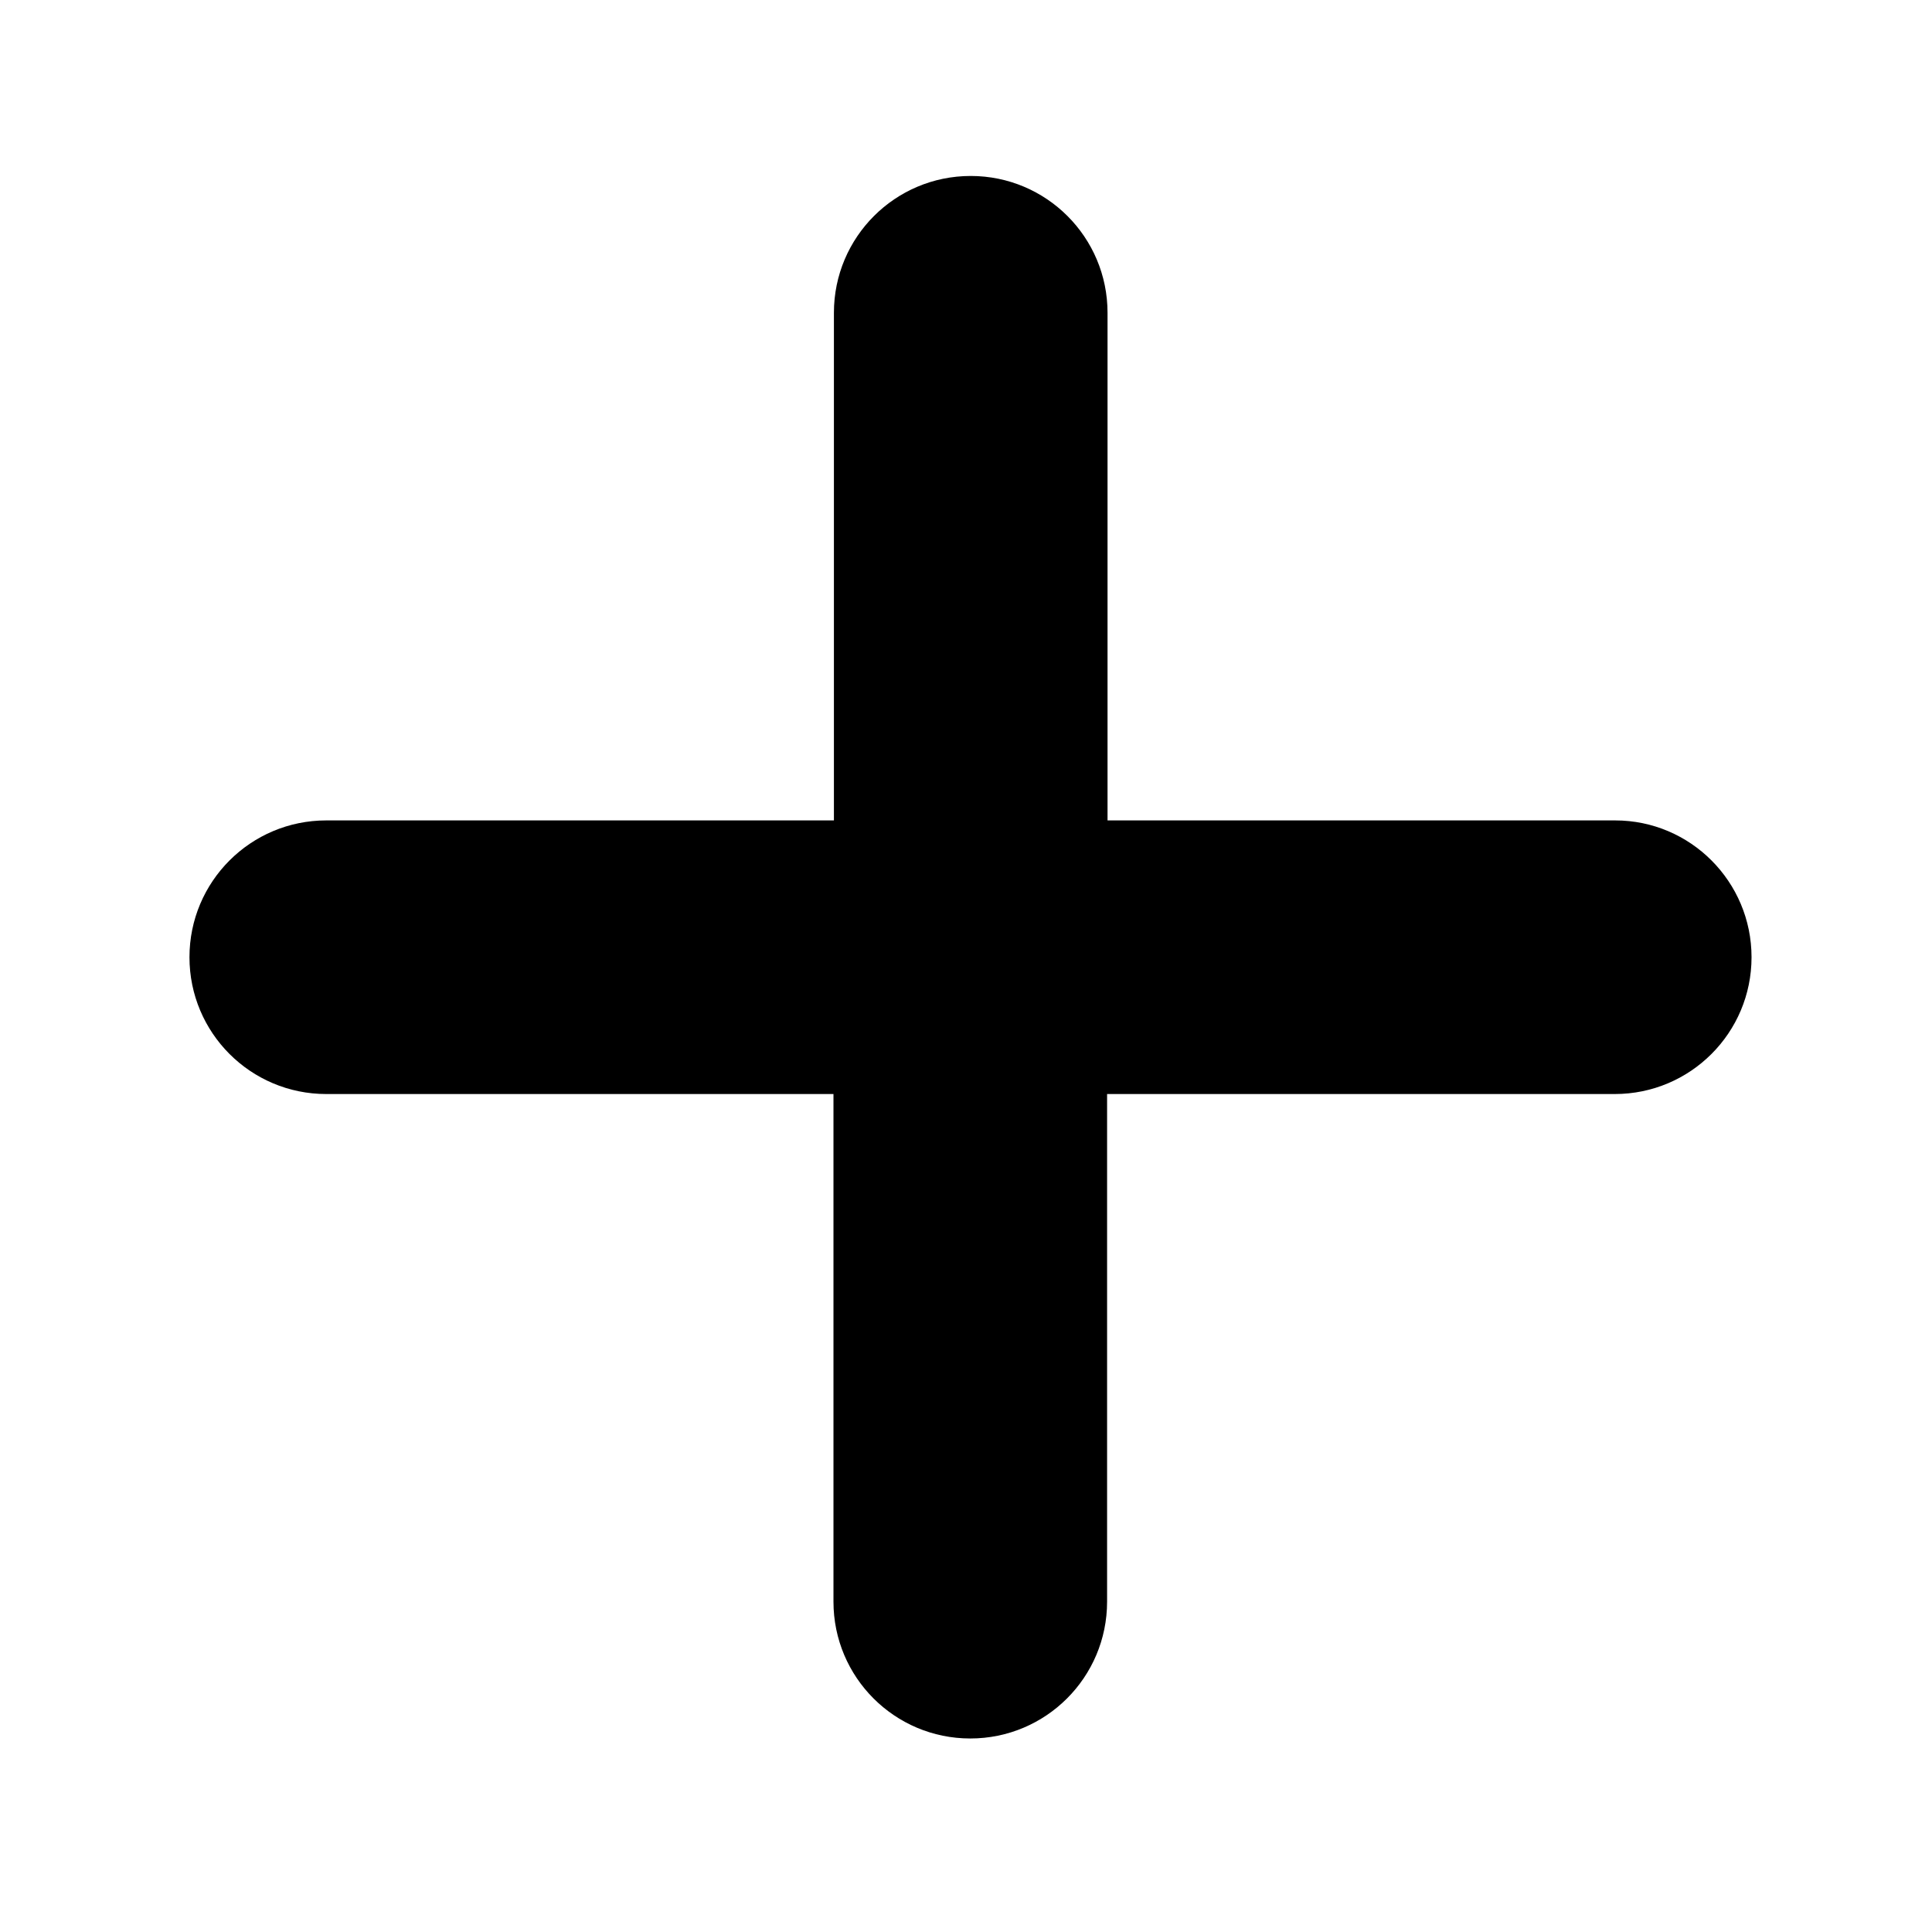 <?xml version="1.0" encoding="utf-8"?>
<!-- Generator: Adobe Illustrator 23.1.1, SVG Export Plug-In . SVG Version: 6.00 Build 0)  -->
<svg version="1.1" id="Capa_1" xmlns="http://www.w3.org/2000/svg" xmlns:xlink="http://www.w3.org/1999/xlink" x="0px" y="0px"
	 viewBox="0 0 429.3 429.3" style="enable-background:new 0 0 429.3 429.3;" xml:space="preserve">
<g>
	<path d="M389.2,212.7c0,16.8-13.6,30.4-30.4,30.4H246v112.8c0,16.8-13.6,30.4-30.4,30.4c-8.4,0-16-3.4-21.5-8.9
		c-5.5-5.5-8.9-13.1-8.9-21.5l0-112.8H72.5c-8.4,0-16-3.4-21.5-8.9c-5.5-5.5-8.9-13.1-8.9-21.5c0-16.8,13.6-30.4,30.4-30.4h112.8
		V69.5c0-16.8,13.6-30.4,30.4-30.4c16.8,0,30.4,13.6,30.4,30.4v112.8h112.8C375.6,182.3,389.2,195.9,389.2,212.7z"/>
</g>
</svg>
